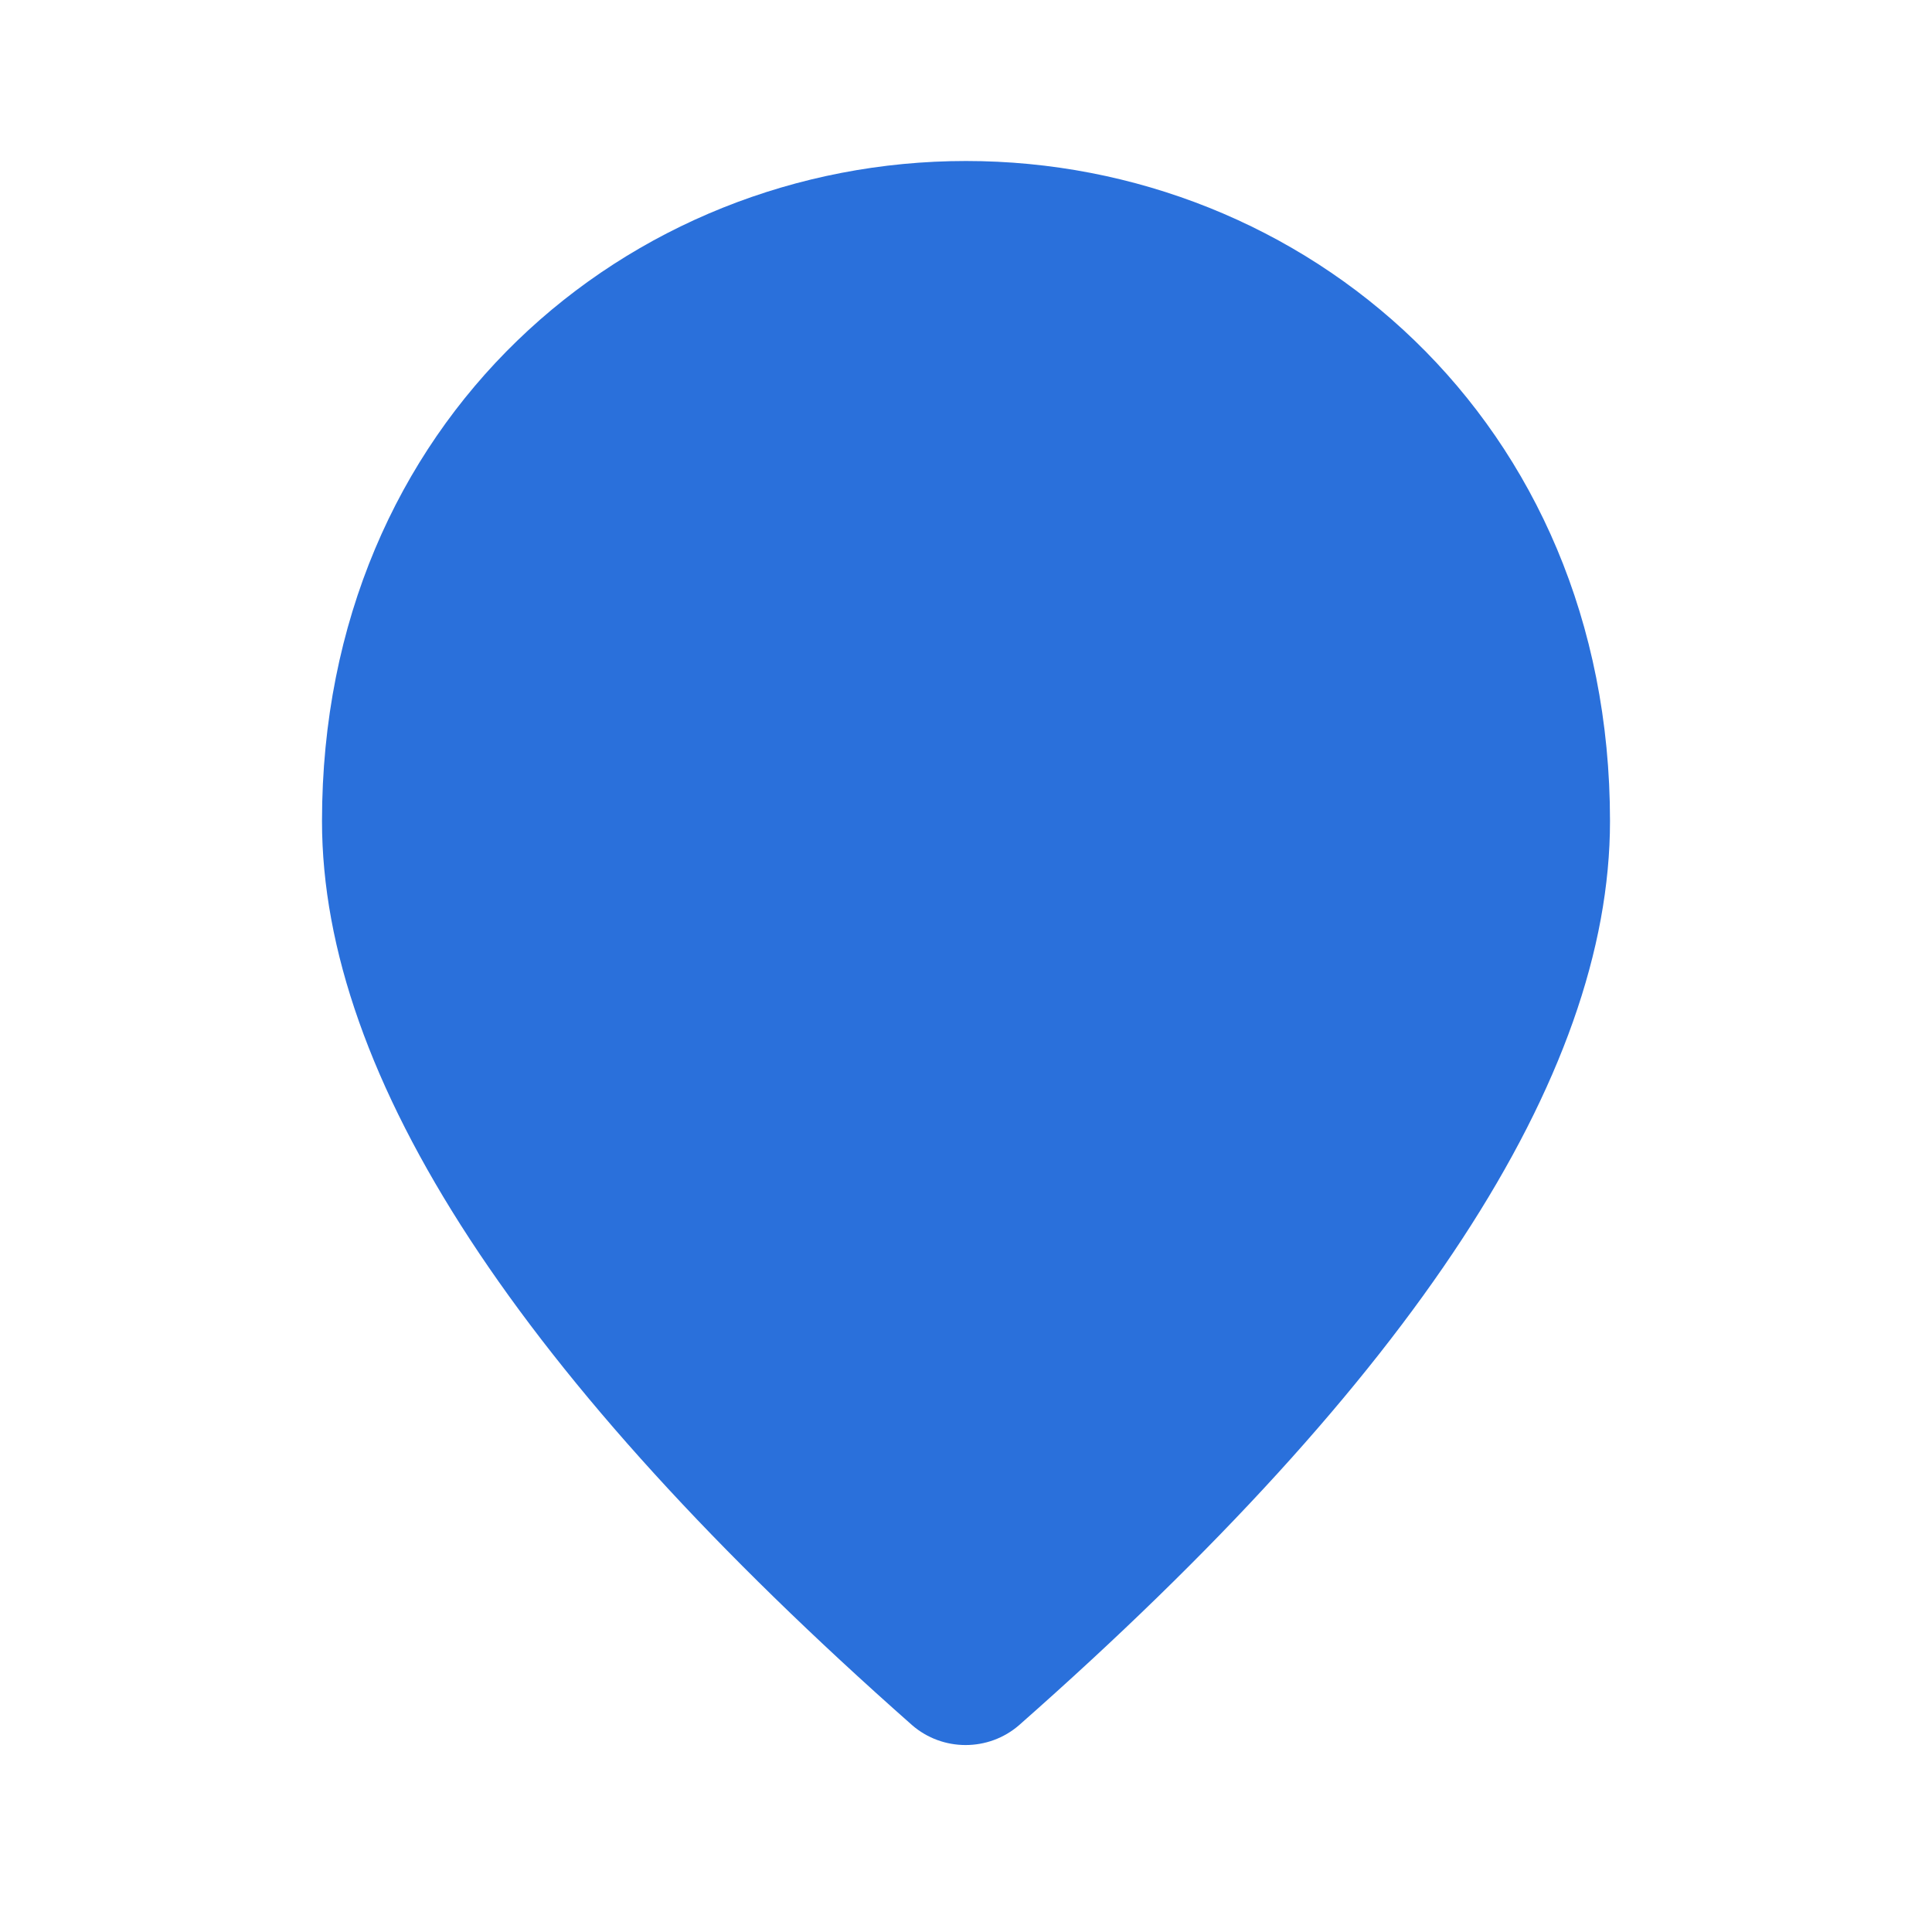 <svg xmlns="http://www.w3.org/2000/svg" viewBox="0 0 24 24" width="24" height="24">
  <path d="M12 2c4.2 0 8 3.22 8 8.2 0 3.18-2.45 6.92-7.34 11.23-.38.33-.95.33-1.33 0C6.45 17.12 4 13.38 4 10.2 4 5.22 7.8 2 12 2z" fill="#2A70DB"/>

</svg>
